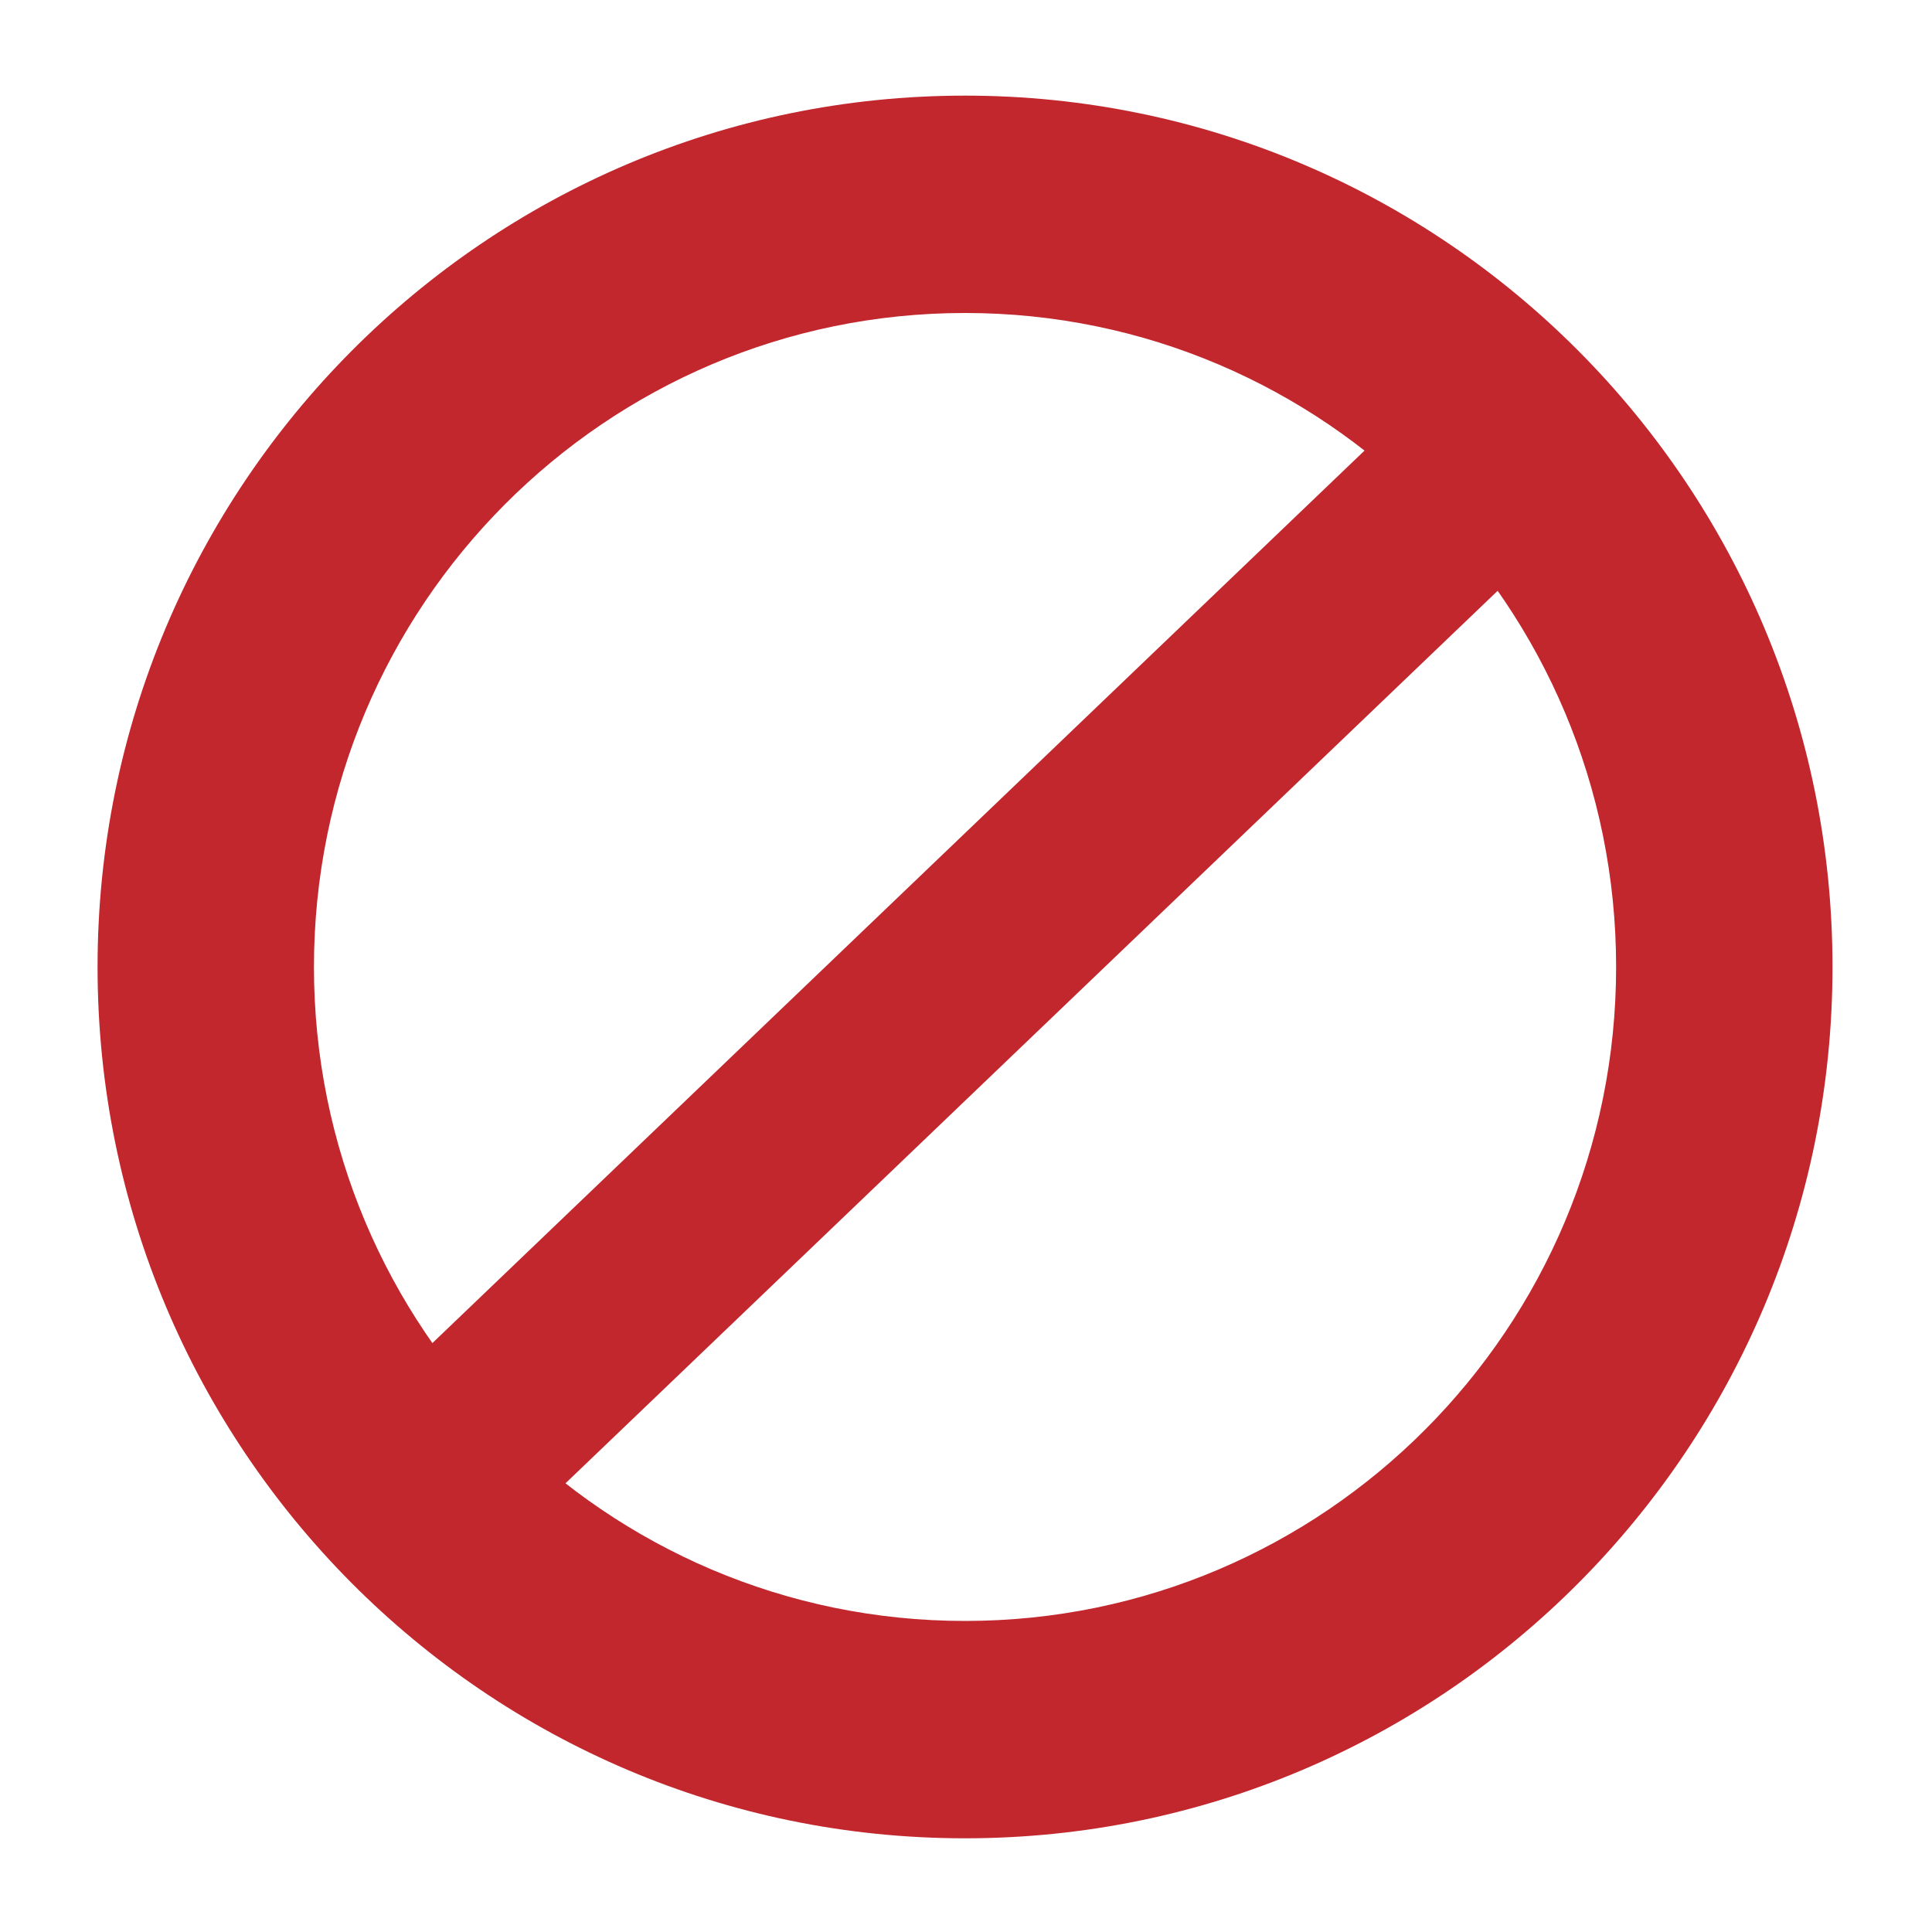 <?xml version="1.0" encoding="utf-8"?>
<!-- Generator: Adobe Illustrator 23.0.5, SVG Export Plug-In . SVG Version: 6.00 Build 0)  -->
<svg version="1.1" id="Capa_1" xmlns="http://www.w3.org/2000/svg" xmlns:xlink="http://www.w3.org/1999/xlink" x="0px" y="0px"
	 viewBox="0 0 20 20" style="enable-background:new 0 0 20 20;" xml:space="preserve">
<style type="text/css">
	.st0{fill:#C1272D;}
</style>
<g>
	<path class="st0" d="M9.99,3.24c3.72,0,6.74,3.03,6.74,6.77s-3.02,6.77-6.74,6.77s-6.74-3.03-6.74-6.77S6.27,3.24,9.99,3.24
		 M9.99,0.99c-4.96,0-8.98,4.04-8.98,9.02s4.02,9.02,8.98,9.02s8.98-4.04,8.98-9.02S14.95,0.99,9.99,0.99L9.99,0.99z"/>
</g>
<g>
	<polygon class="st0" points="14.36,4.44 4.25,14.12 5.64,15.56 15.75,5.88 	"/>
</g>
</svg>
